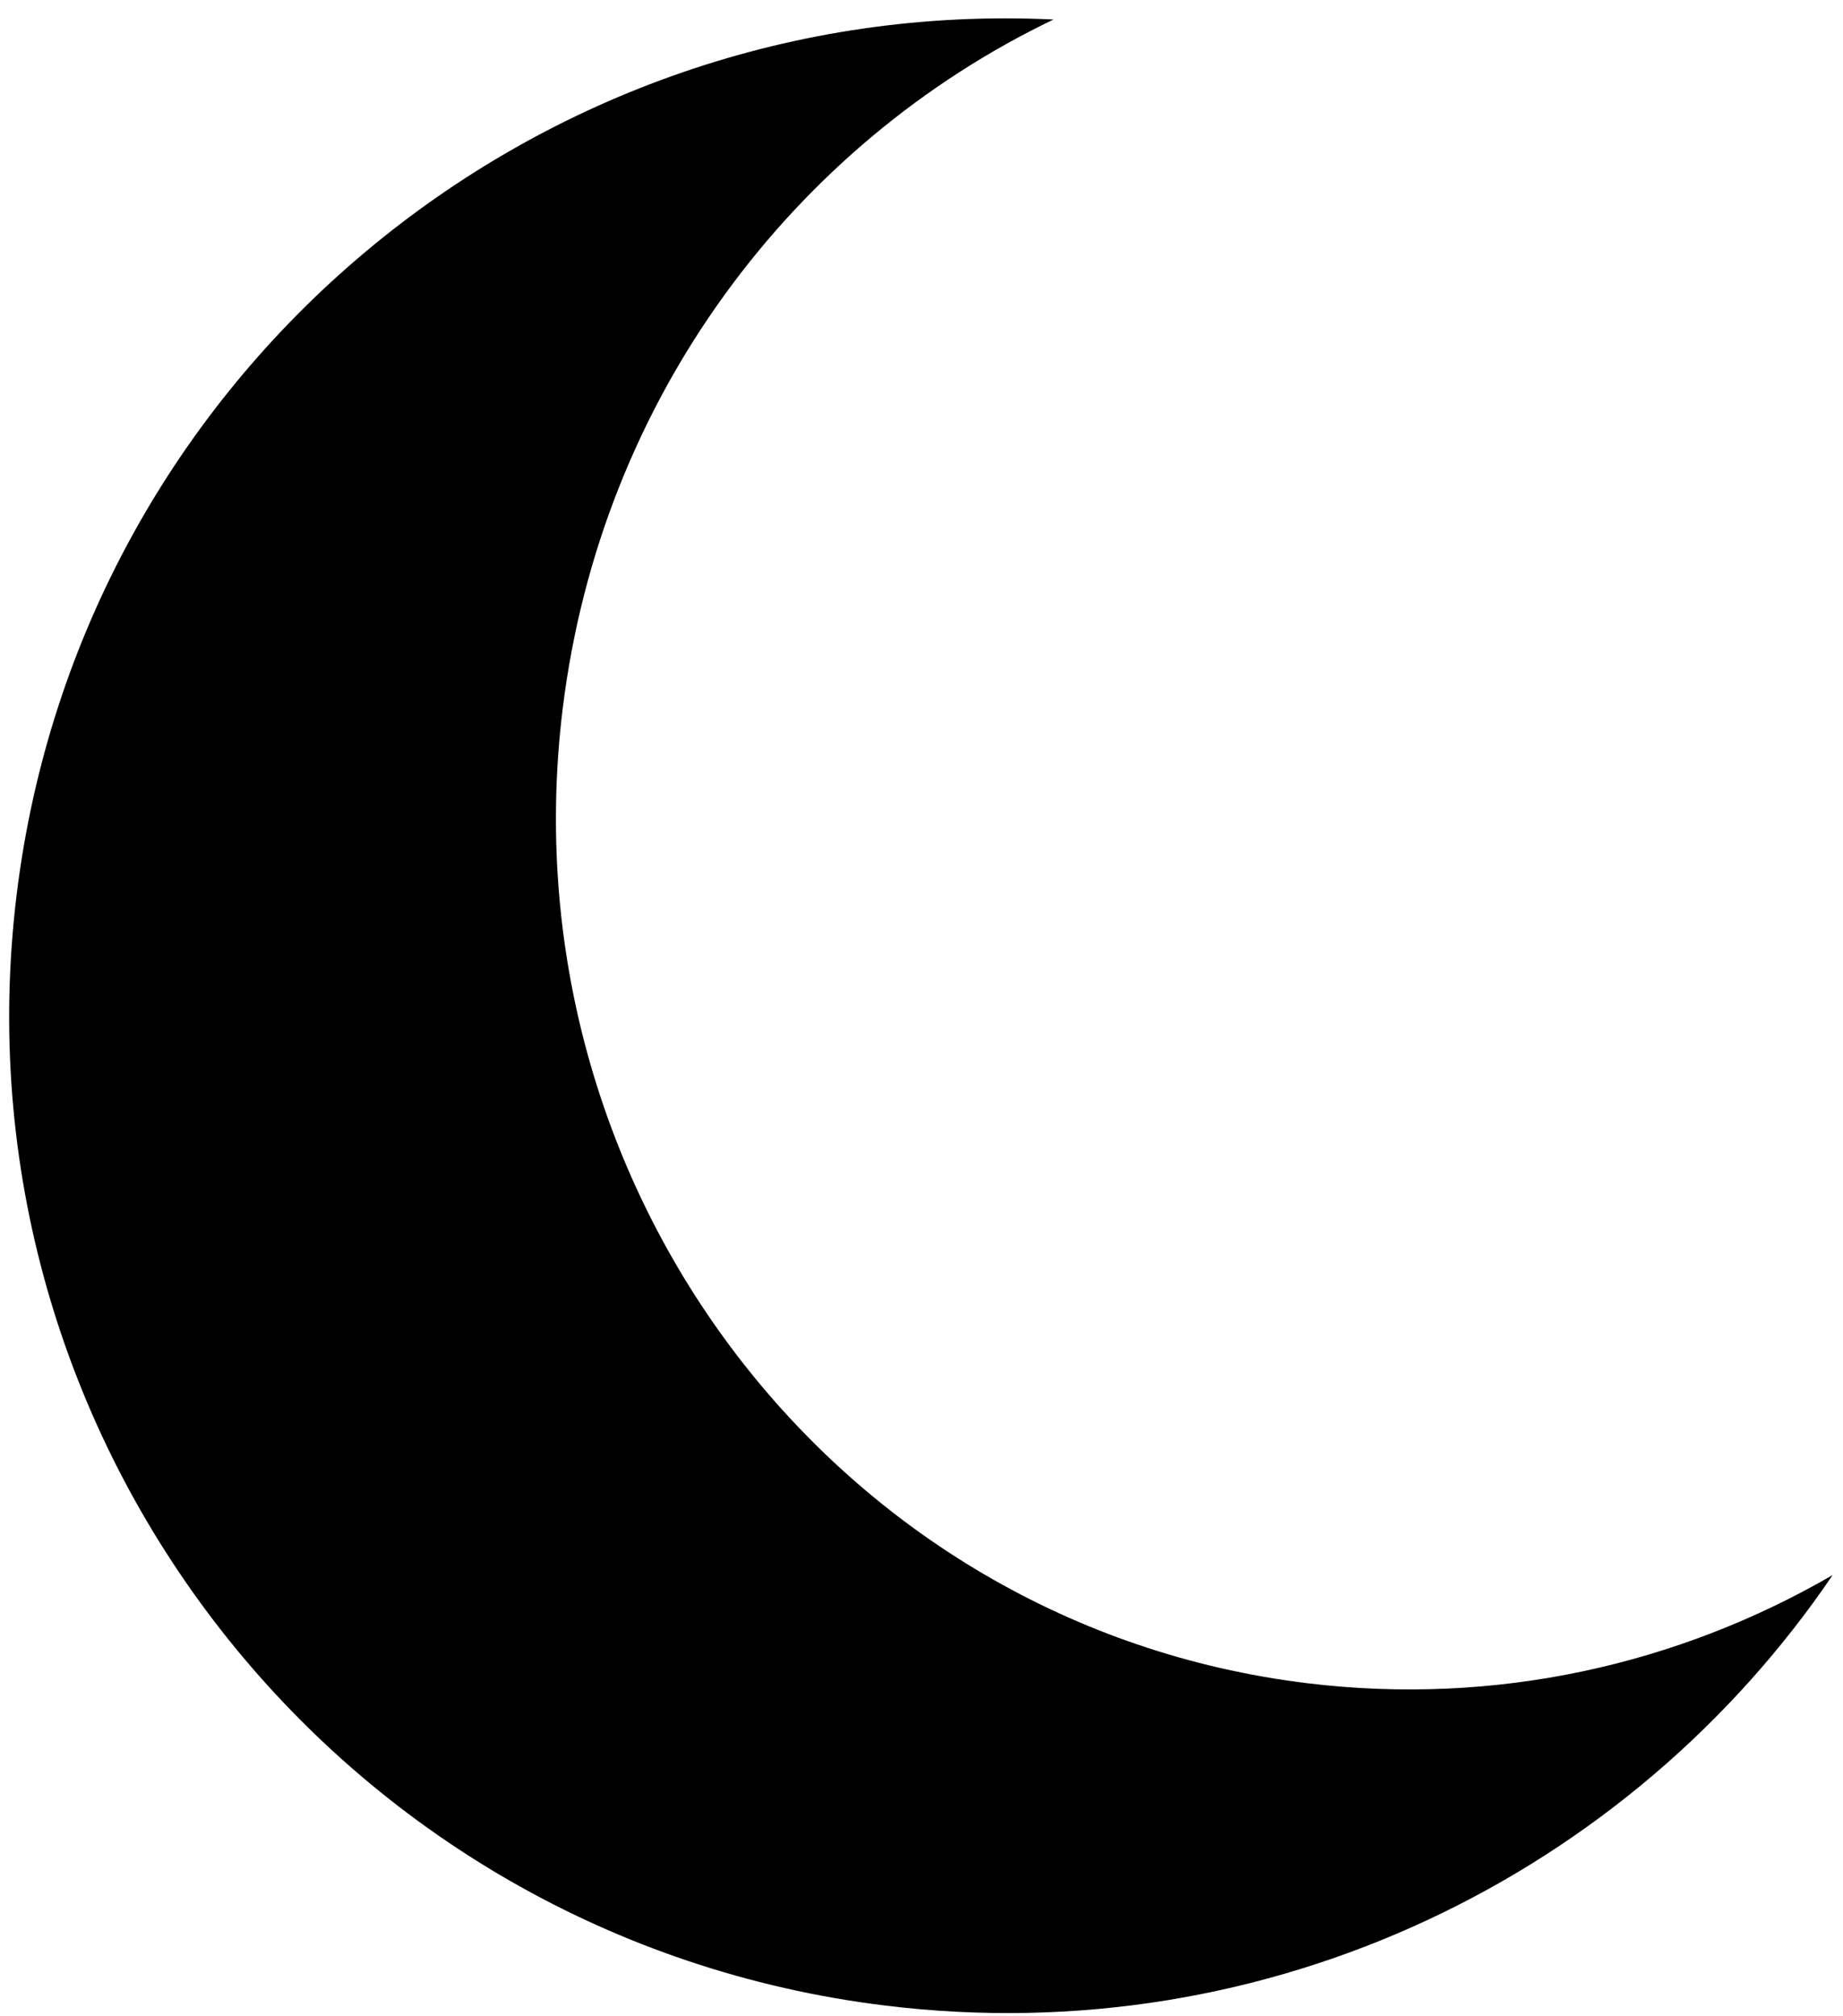 <svg xmlns="http://www.w3.org/2000/svg" class="moonBlack" viewBox="0 0 85 93">
  <path fill-rule="evenodd" d="M369.438,875.707 C377.062,860.843 392.54,850.672 410.394,850.672 C435.799,850.672 456.394,871.267 456.394,896.672 C456.394,920.915 437.64,940.778 413.848,942.544 C425.015,935.399 432.443,922.705 432.443,908.237 C432.443,885.905 414.748,867.802 392.919,867.802 C384.126,867.802 376.004,870.739 369.438,875.707 Z" transform="rotate(-173 202.422 482.892)"/>
</svg>
